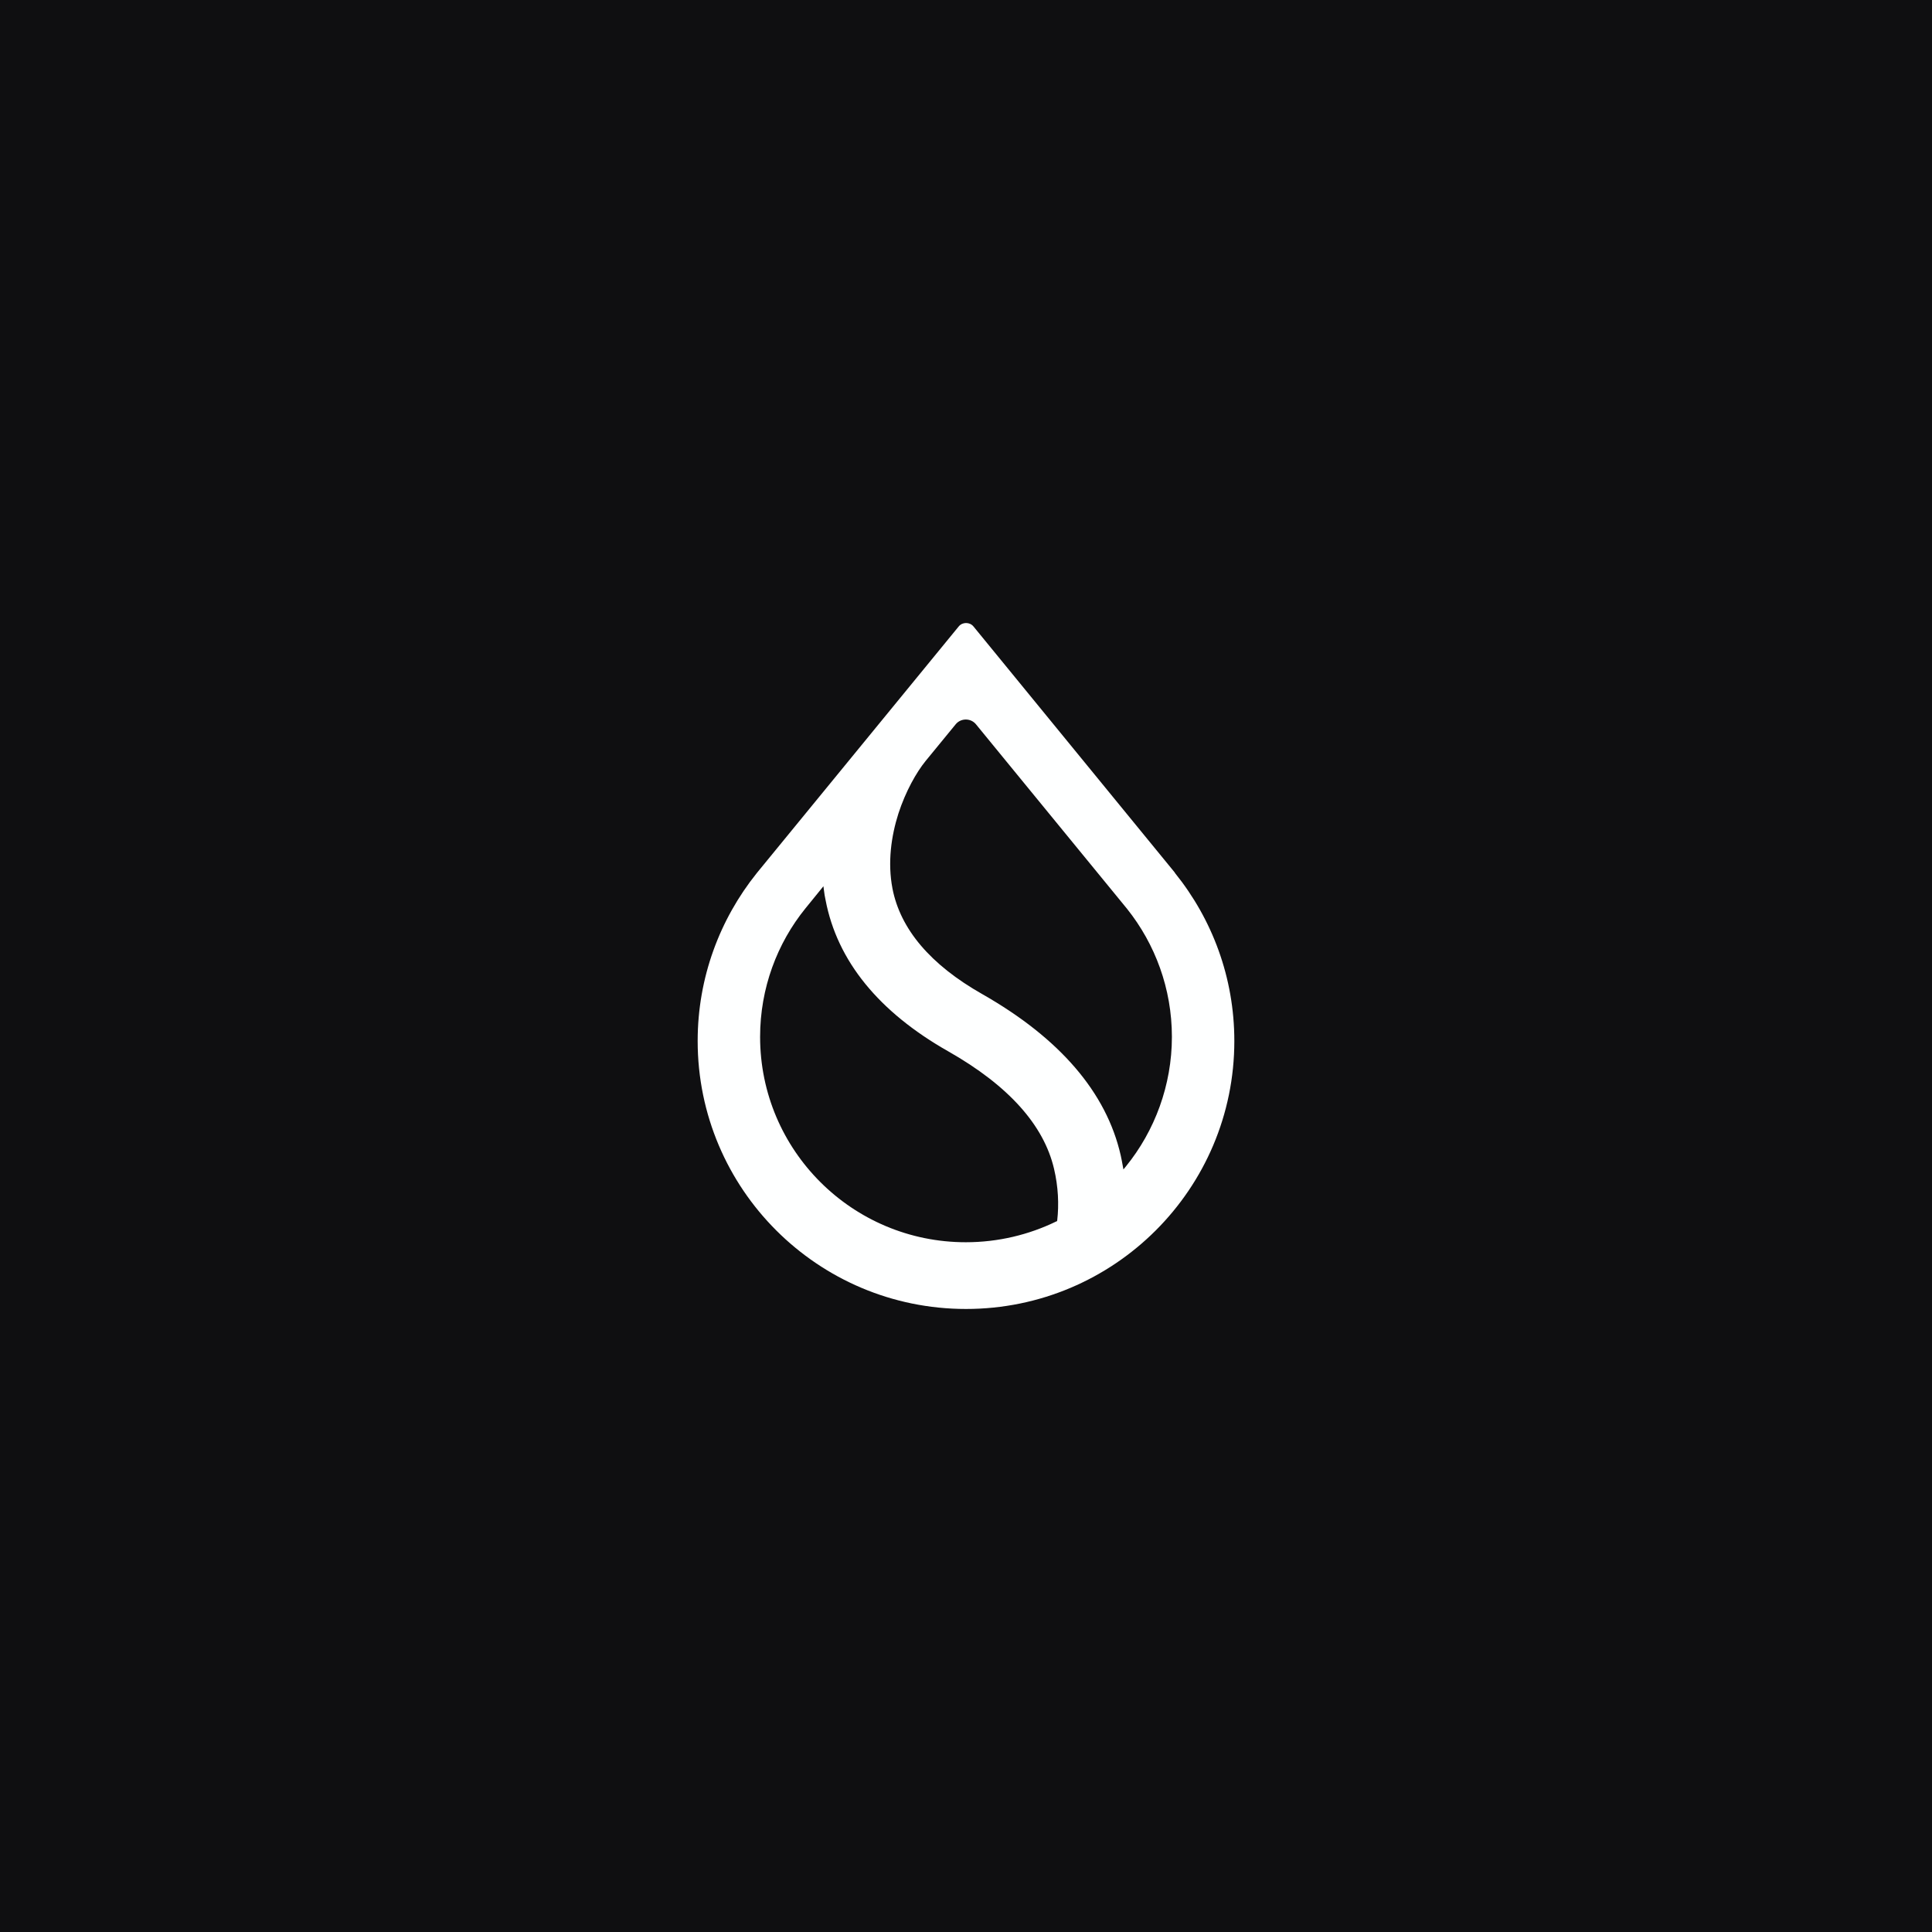 <?xml version="1.0" encoding="UTF-8" standalone="no" ?>
<!DOCTYPE svg PUBLIC "-//W3C//DTD SVG 1.1//EN" "http://www.w3.org/Graphics/SVG/1.1/DTD/svg11.dtd">
<svg xmlns="http://www.w3.org/2000/svg" xmlns:xlink="http://www.w3.org/1999/xlink" version="1.1" width="1080" height="1080" viewBox="0 0 1080 1080" xml:space="preserve">
<rect x="0" y="0" width="1080" height="1080" fill="#808080" stroke="none"/>
<desc>Created with Fabric.js 5.2.4</desc>
<defs>
</defs>
<rect x="0" y="0" width="100%" height="100%" fill="transparent"></rect>
<g transform="matrix(1 0 0 1 540 540)" id="7a6dda67-1e82-428f-bc17-cd02a9fade05"  >
<rect style="stroke: none; stroke-width: 1; stroke-dasharray: none; stroke-linecap: butt; stroke-dashoffset: 0; stroke-linejoin: miter; stroke-miterlimit: 4; fill: rgb(15,15,17); fill-rule: nonzero; opacity: 1;" vector-effect="non-scaling-stroke"  x="-540" y="-540" rx="0" ry="0" width="1080" height="1080" />
</g>
<g transform="matrix(1 0 0 1 540 540)" id="144caaaa-e7ba-4a19-b410-b4d9836e1891"  >
</g>
<g transform="matrix(1 0 0 1 540 540)" id="71a4ea11-cbdd-4568-92e7-7116d983e5a4"  >
<path style="stroke: rgb(0,0,0); stroke-width: 0; stroke-dasharray: none; stroke-linecap: butt; stroke-dashoffset: 0; stroke-linejoin: miter; stroke-miterlimit: 4; fill: rgb(254,255,255); fill-rule: nonzero; opacity: 1;" vector-effect="non-scaling-stroke"  transform=" translate(-150, -191.78)" d="M 240.1 159.9 C 255.7 179.5 265.1 204.4 265.1 231.4 C 265.1 258.4 255.5 284 239.4 303.8 L 238 305.5 L 237.6 303.3 C 237.3 301.5 236.9 299.6 236.5 297.7 C 228.5 262.4 202.3 232.1 159.1 207.5 C 130 191 113.3 171.1 108.9 148.5 C 106.1 133.9 108.2 119.2 112.2 106.6 C 116.3 94 122.3 83.5 127.4 77.2 L 144.2 56.7 C 147.1 53.1 152.7 53.1 155.6 56.7 L 240.1 159.9 L 240.1 159.9 z M 266.6 139.4 L 154.2 2 C 152.1 -0.6 148 -0.6 145.9 2 L 33.4 139.4 L 33 139.9 C 12.4 165.6 0 198.2 0 233.7 C 0 316.4 67.2 383.5 150 383.5 C 232.8 383.5 300 316.4 300 233.7 C 300 198.2 287.6 165.6 266.9 139.9 L 266.6 139.4 L 266.6 139.4 z M 60.3 159.5 L 70.3 147.2 L 70.6 149.5 C 70.8 151.3 71.1 153.1 71.5 154.9 C 78 189 101.3 217.5 140.1 239.5 C 173.9 258.7 193.5 280.8 199.2 305.1 C 201.6 315.2 202 325.2 201 333.9 L 200.9 334.4 L 200.4 334.6 C 185.2 342 168 346.2 149.9 346.2 C 86.4 346.2 34.9 294.8 34.9 231.4 C 34.9 204.2 44.4 179.1 60.3 159.5 L 60.3 159.5 z" stroke-linecap="round" />
</g>
<g transform="matrix(NaN NaN NaN NaN 0 0)"  >
<g style=""   >
</g>
</g>
<g transform="matrix(NaN NaN NaN NaN 0 0)"  >
<g style=""   >
</g>
</g>
</svg>
